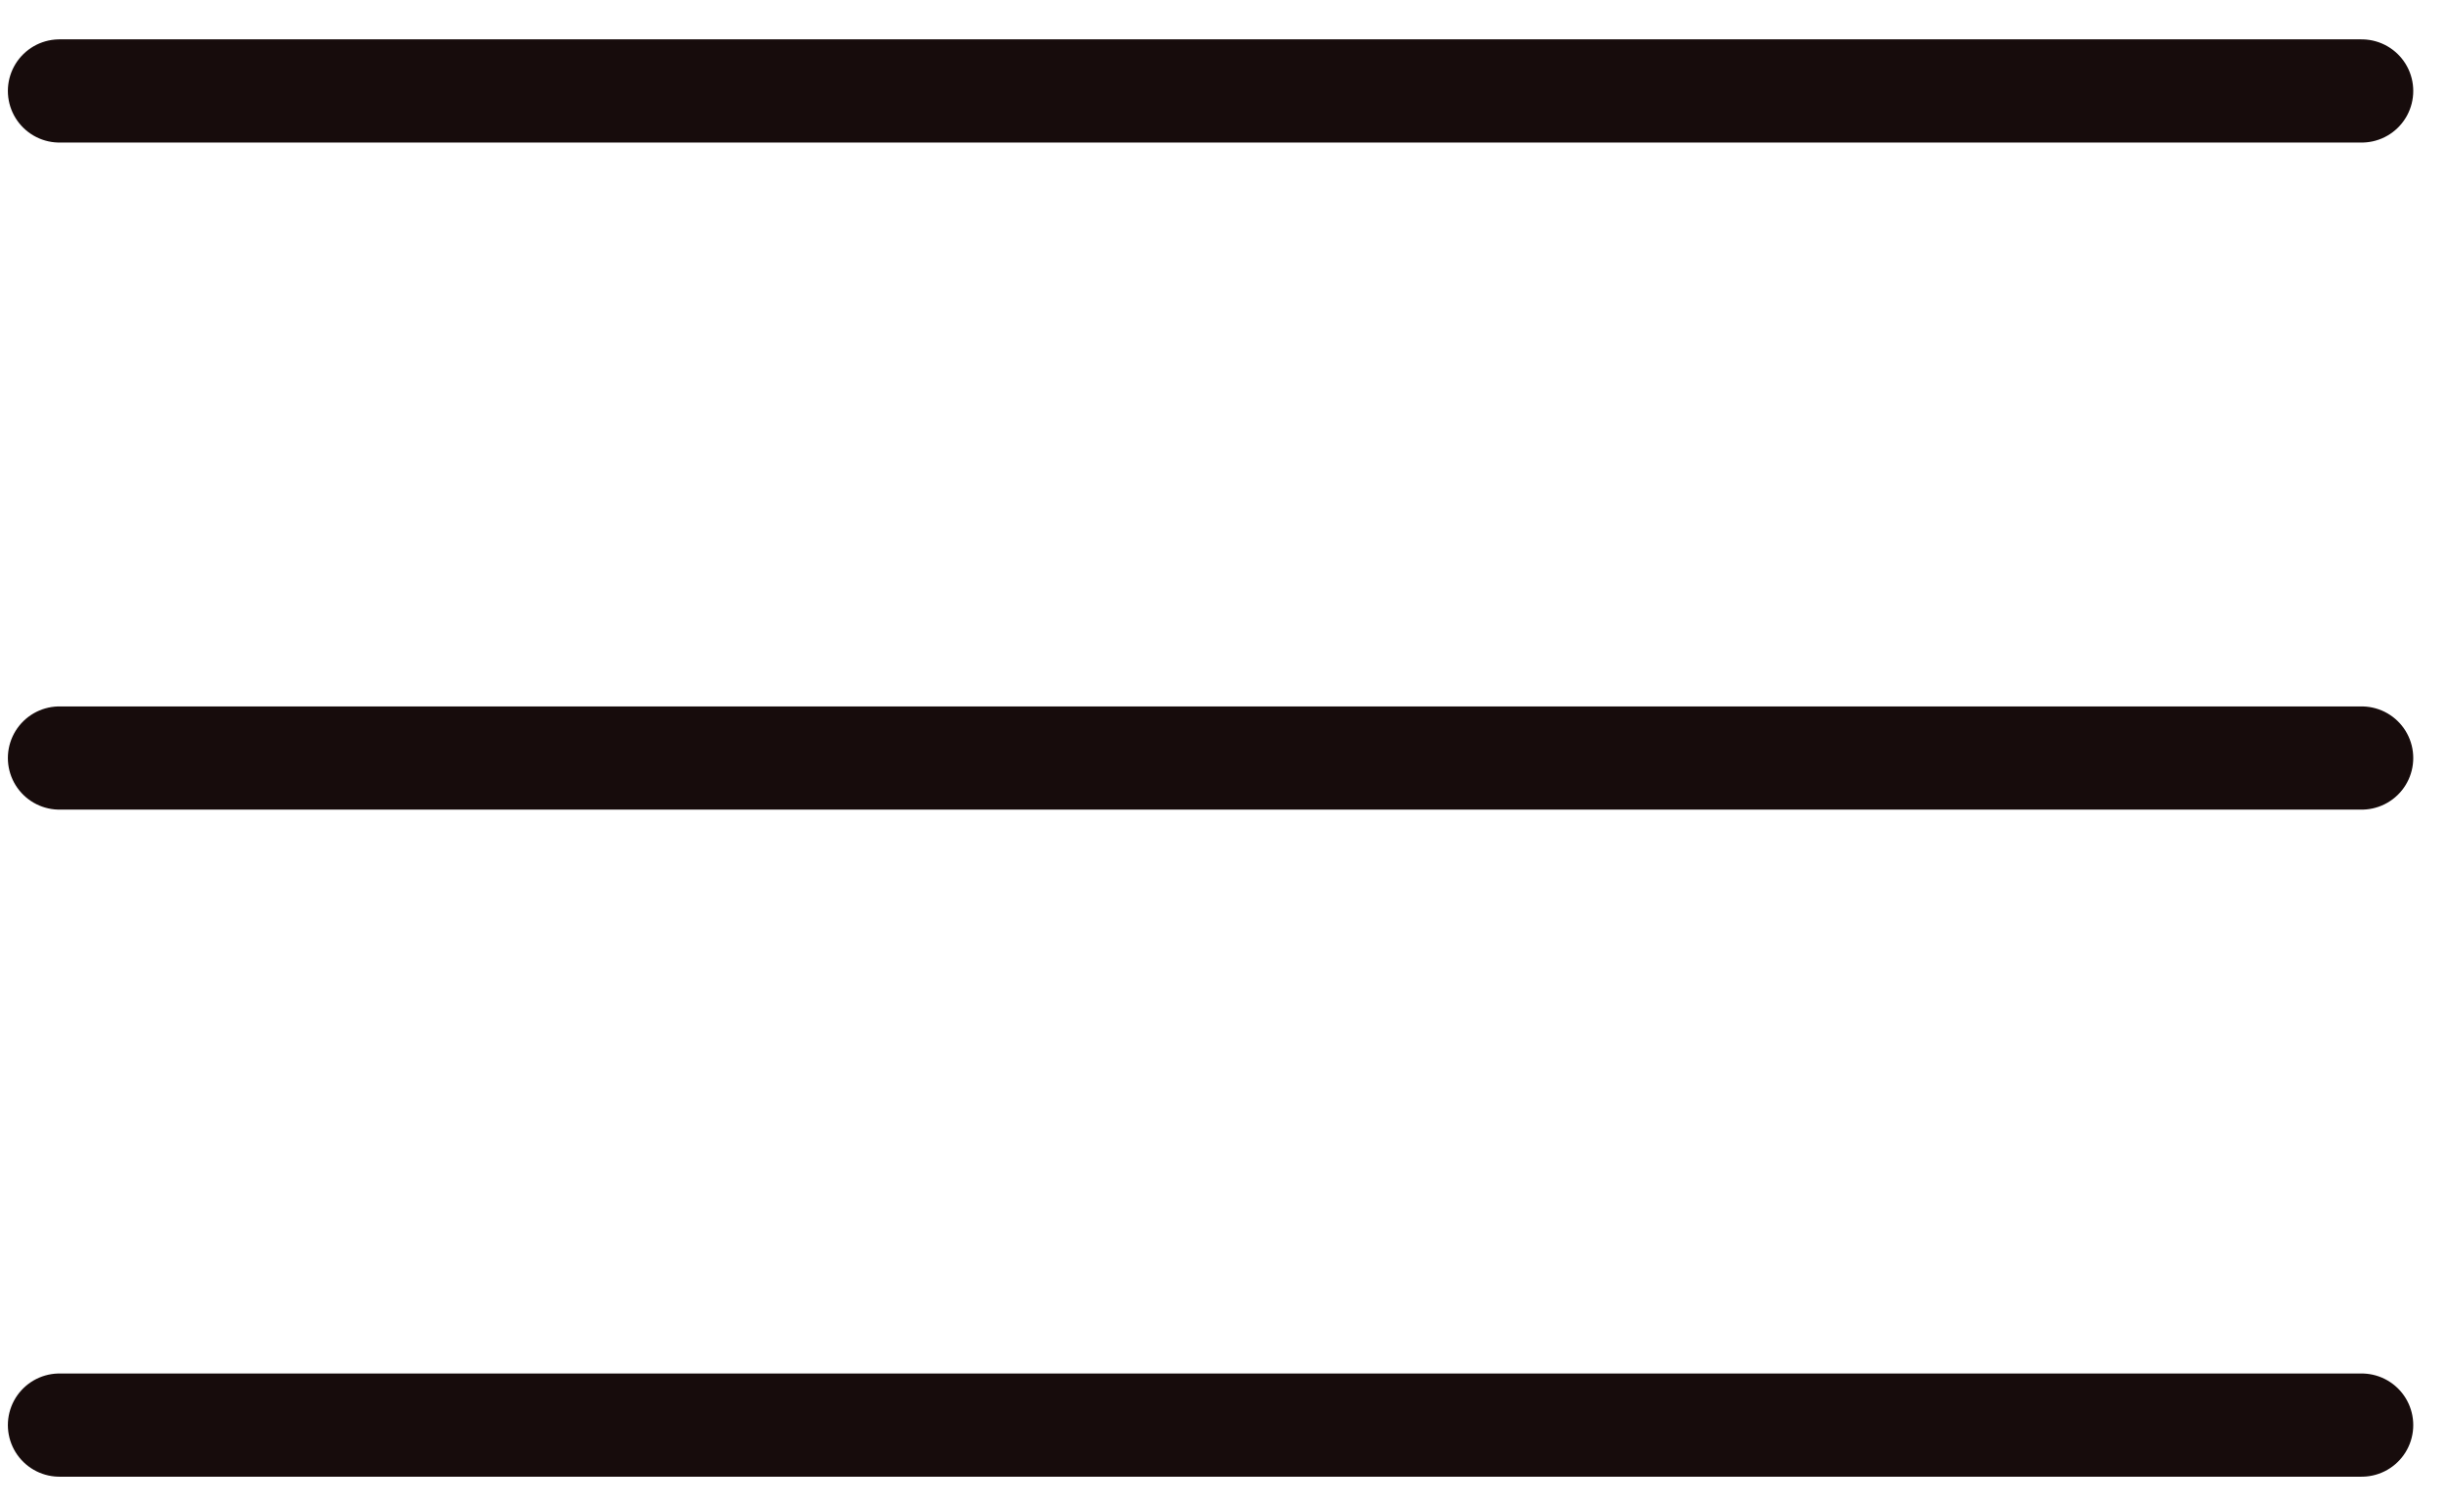 <svg width="47" height="29" viewBox="0 0 47 29" fill="none" xmlns="http://www.w3.org/2000/svg">
<path d="M1.141 1.745H45.305" stroke="#170C0C" stroke-width="1.98" stroke-linecap="round" stroke-linejoin="round"/>
<path d="M1.141 14.543H45.305" stroke="#170C0C" stroke-width="1.98" stroke-linecap="round" stroke-linejoin="round"/>
<path d="M1.141 27.341H45.305" stroke="#170C0C" stroke-width="1.98" stroke-linecap="round" stroke-linejoin="round"/>
</svg>
